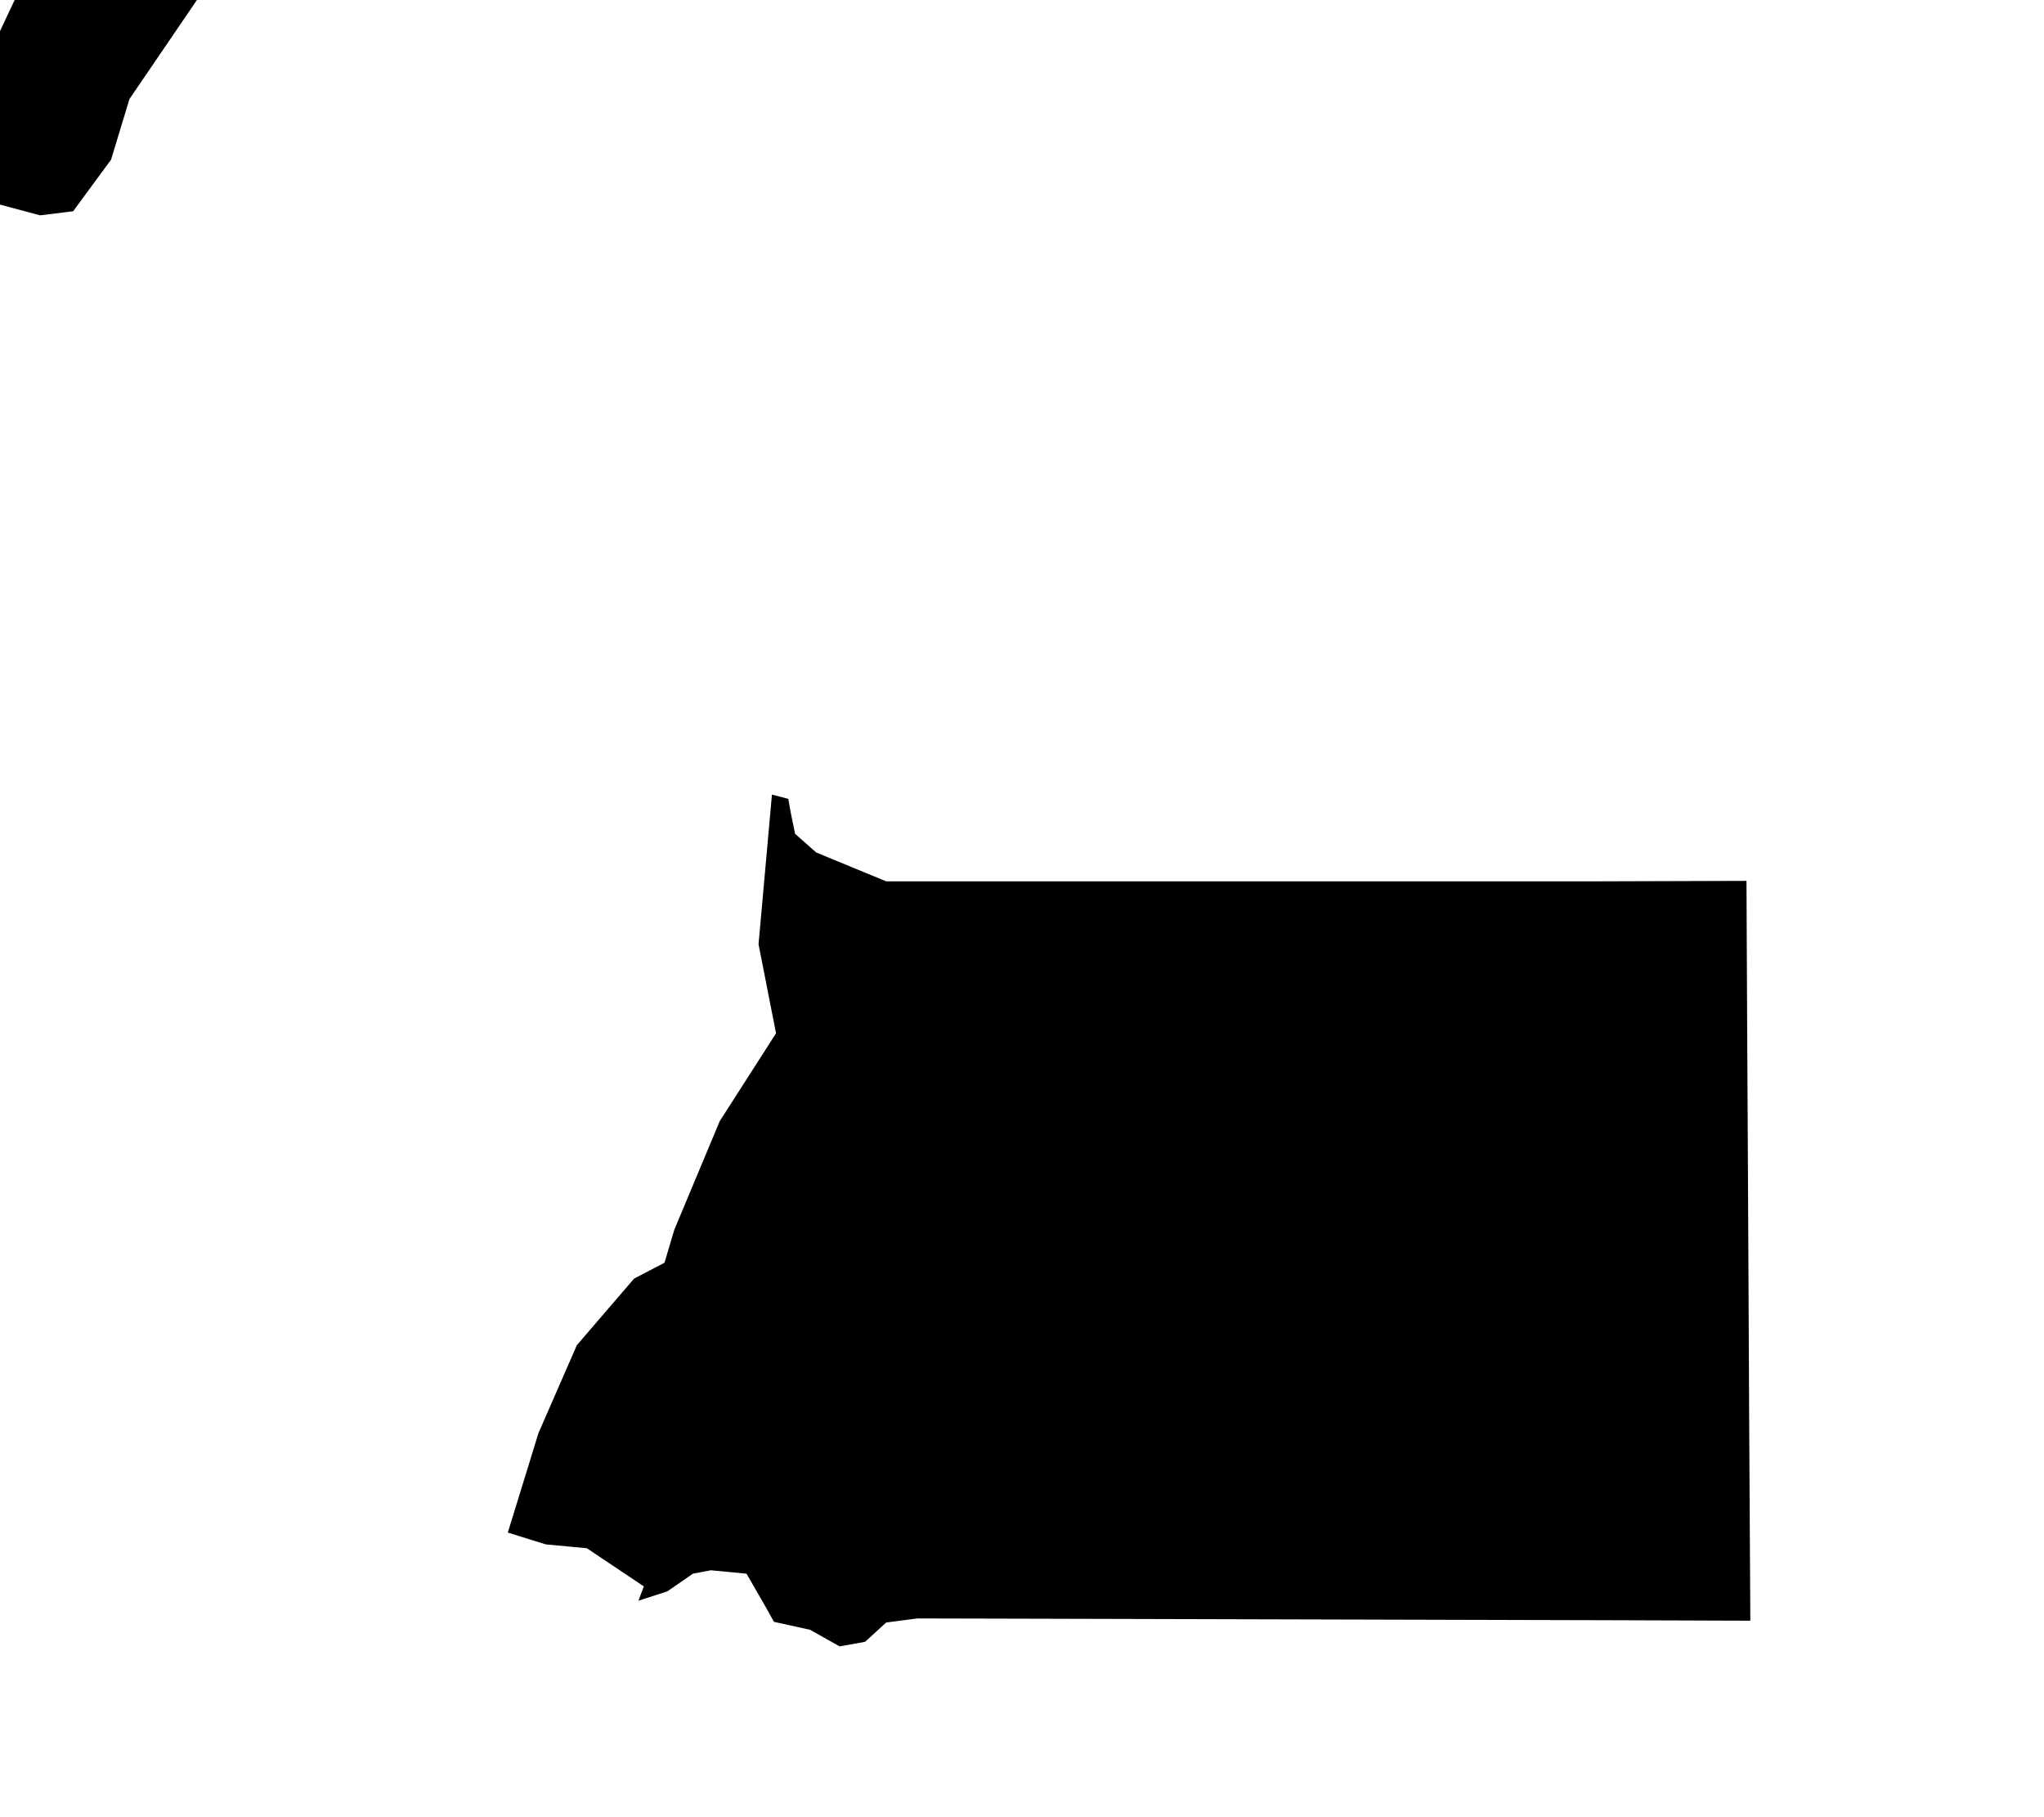 <svg xmlns="http://www.w3.org/2000/svg" viewBox="499 453 9 8"><path d="m 499.412,452.437 0.069,0.011 0.42,-0.011 0.114,0.148 -0.013,0.217 -0.432,0.634 -0.081,0.267 -0.167,0.227 -0.145,0.018 -0.498,-0.133 -0.084,-0.081 -0.03,-0.108 0.049,-0.253 0.037,-0.077 0.239,-0.048 0.077,-0.041 0.128,-0.272 0.042,-0.249 0.107,-0.188 0.168,-0.061 z m 7.278,4.441 0.003,0.646 0.003,0.546 0.003,0.591 0.003,0.616 0.003,0.521 0.002,0.337 -0.575,-0.002 -0.763,-0.002 -0.763,-0.002 -0.762,-0.002 -0.383,-0.001 -0.422,-10e-4 -0.137,0.018 -0.093,0.085 -0.112,0.02 -0.13,-0.073 -0.159,-0.035 -0.042,-0.075 -0.079,-0.137 -0.157,-0.015 -0.079,0.015 -0.113,0.078 -0.127,0.041 0.024,-0.063 -0.251,-0.168 -0.181,-0.017 -0.167,-0.052 0.135,-0.438 0.169,-0.387 0.252,-0.293 0.134,-0.07 0.043,-0.145 0.2,-0.478 0.248,-0.387 -0.077,-0.392 0.059,-0.659 0.072,0.019 0.011,0.062 0.019,0.092 0.093,0.082 0.308,0.127 0.918,0 0.548,0 0.811,0 0.858,0 0.653,-0.002 z" name="Equatorial Guinea" id="gq"></path></svg>
